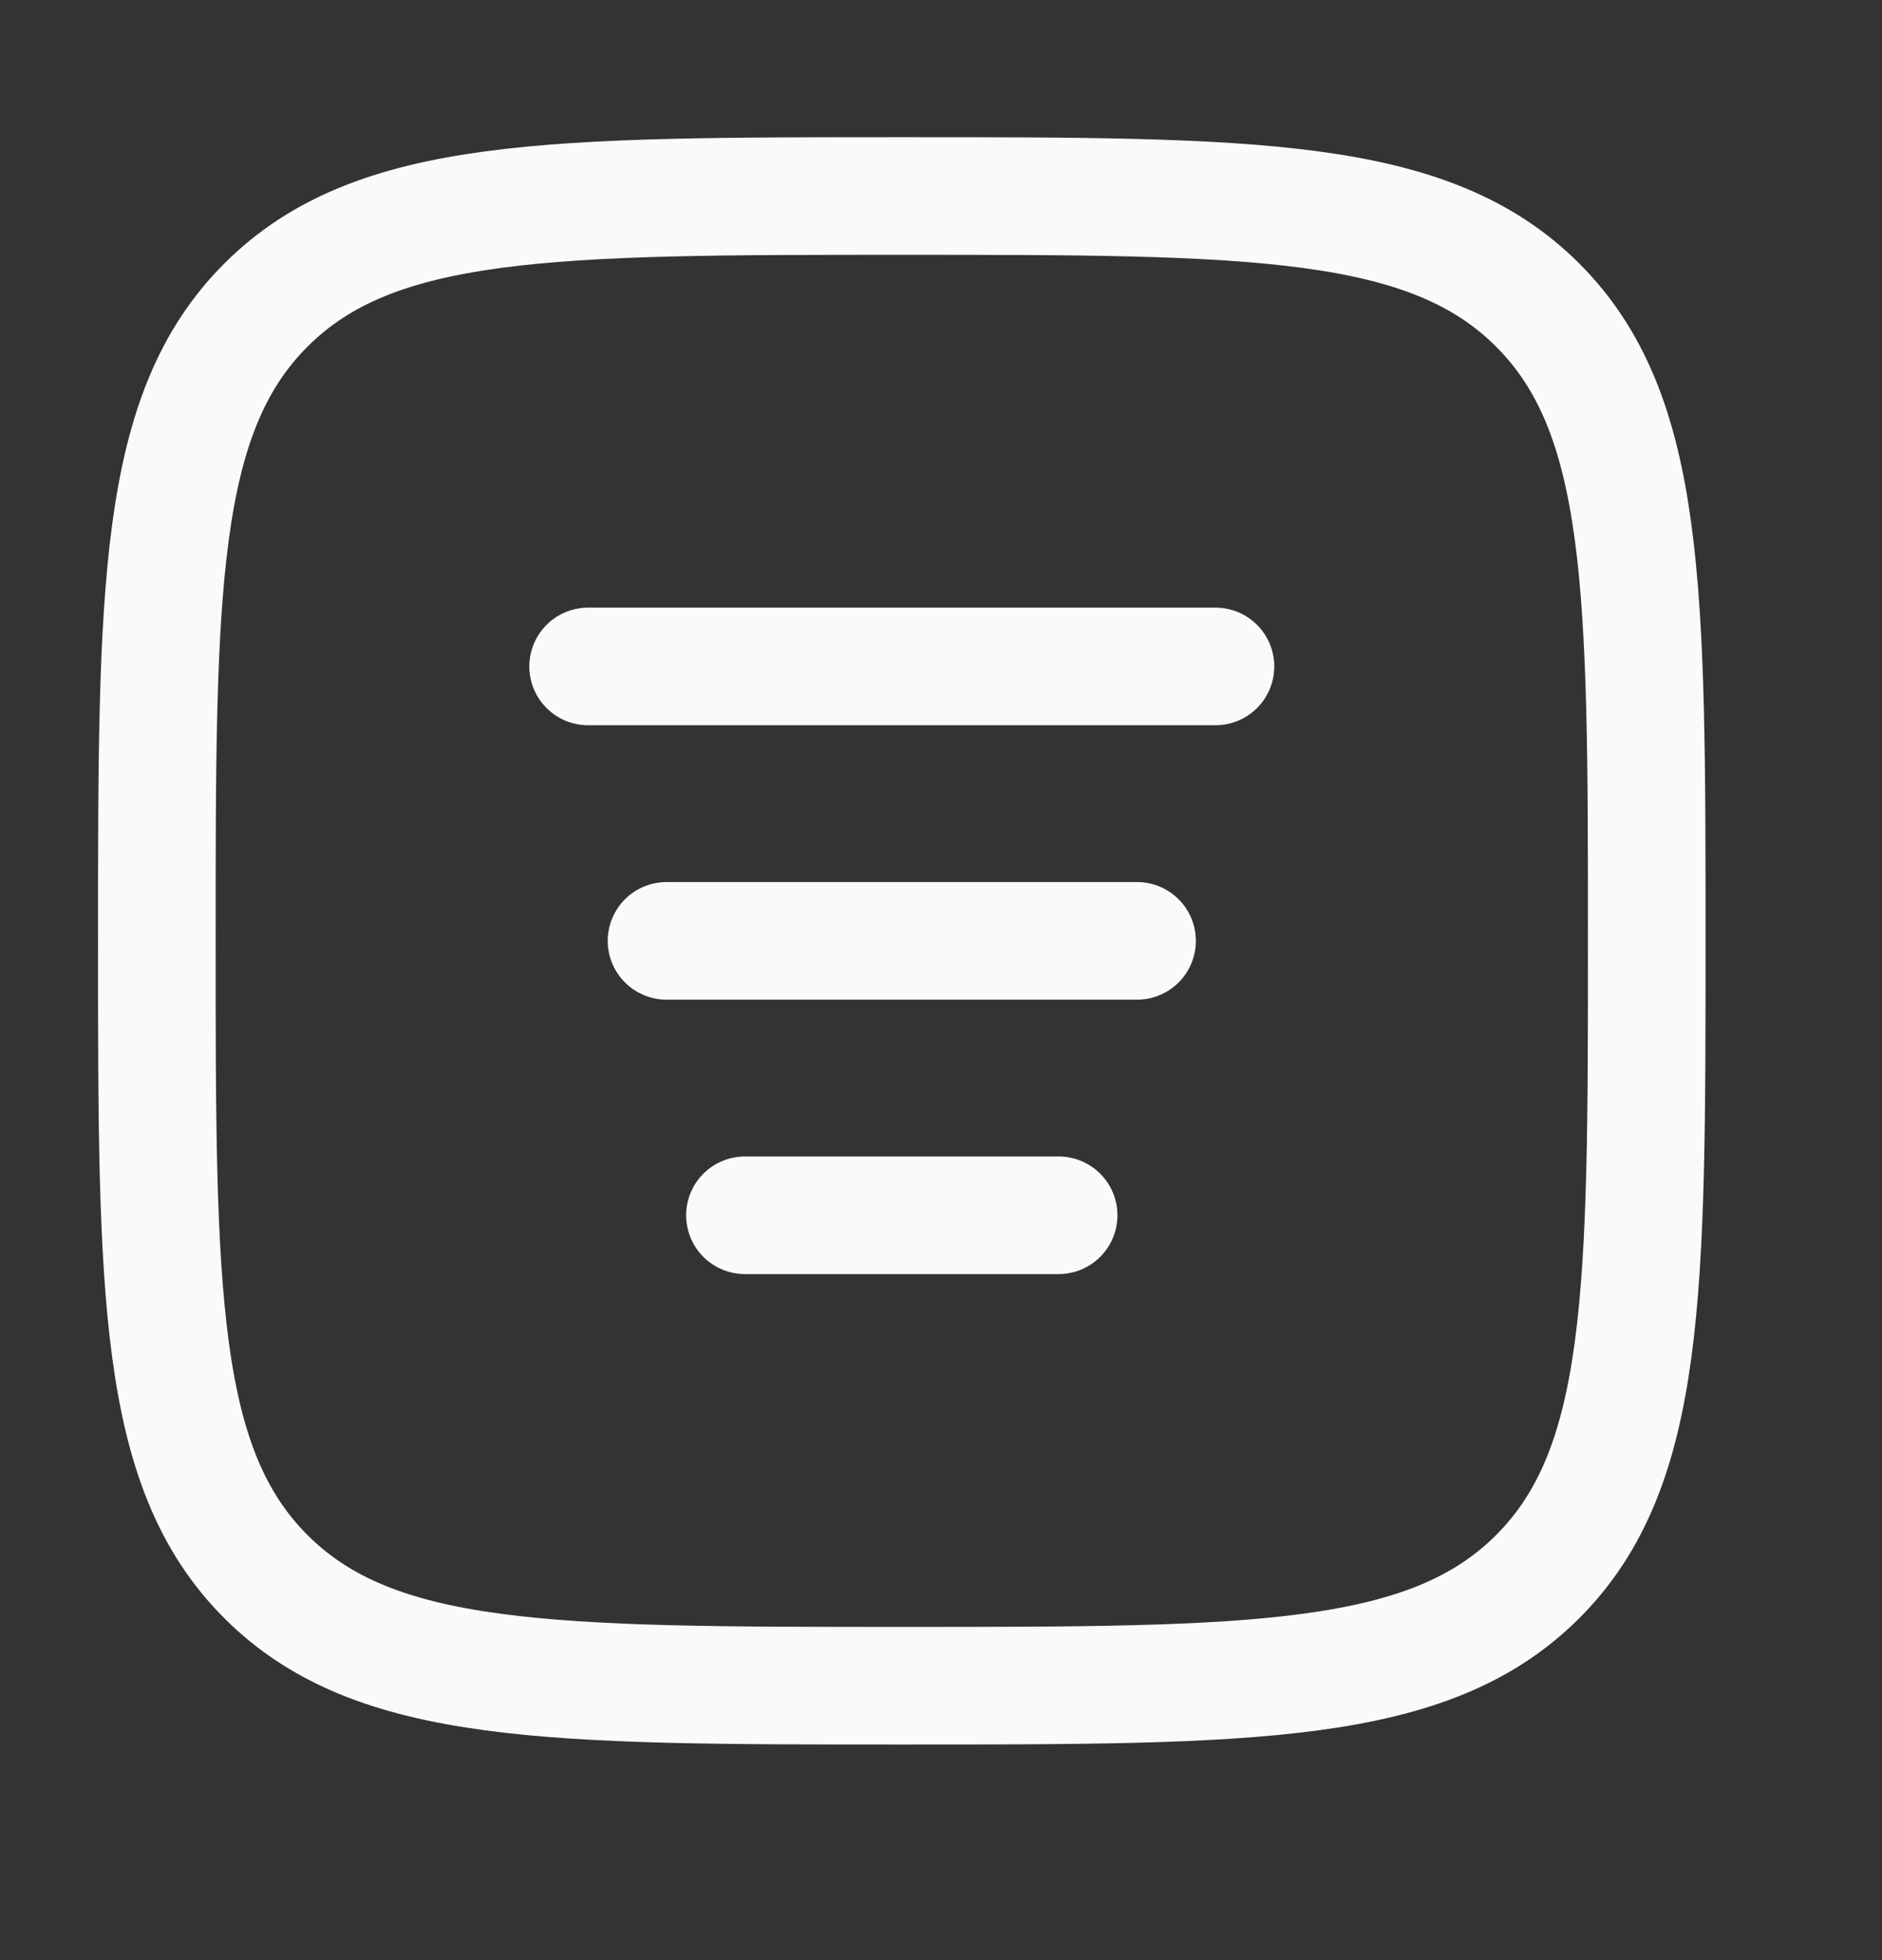 <svg width="24" height="25" viewBox="0 0 24 25" fill="none" xmlns="http://www.w3.org/2000/svg">
<rect x="0" y="0" width="24" height="25" fill="#333333" stroke="none"/>
<path d="M2 12C2 7.522 2 5.282 3.391 3.891C4.782 2.5 7.022 2.5 11.5 2.5C15.978 2.5 18.218 2.5 19.609 3.891C21 5.282 21 7.522 21 12C21 16.478 21 18.718 19.609 20.109C18.218 21.5 15.978 21.5 11.5 21.5C7.022 21.5 4.782 21.5 3.391 20.109C2 18.718 2 16.478 2 12Z" stroke="#FAFAFA" stroke-width="1.5"/>
<path d="M8.5 12H14.5" stroke="#FAFAFA" stroke-width="1.5" stroke-linecap="round" stroke-linejoin="round"/>
<path d="M9.5 15.5H13.5" stroke="#FAFAFA" stroke-width="1.5" stroke-linecap="round" stroke-linejoin="round"/>
<path d="M7.5 8.5H15.5" stroke="#FAFAFA" stroke-width="1.5" stroke-linecap="round" stroke-linejoin="round"/>
</svg>
